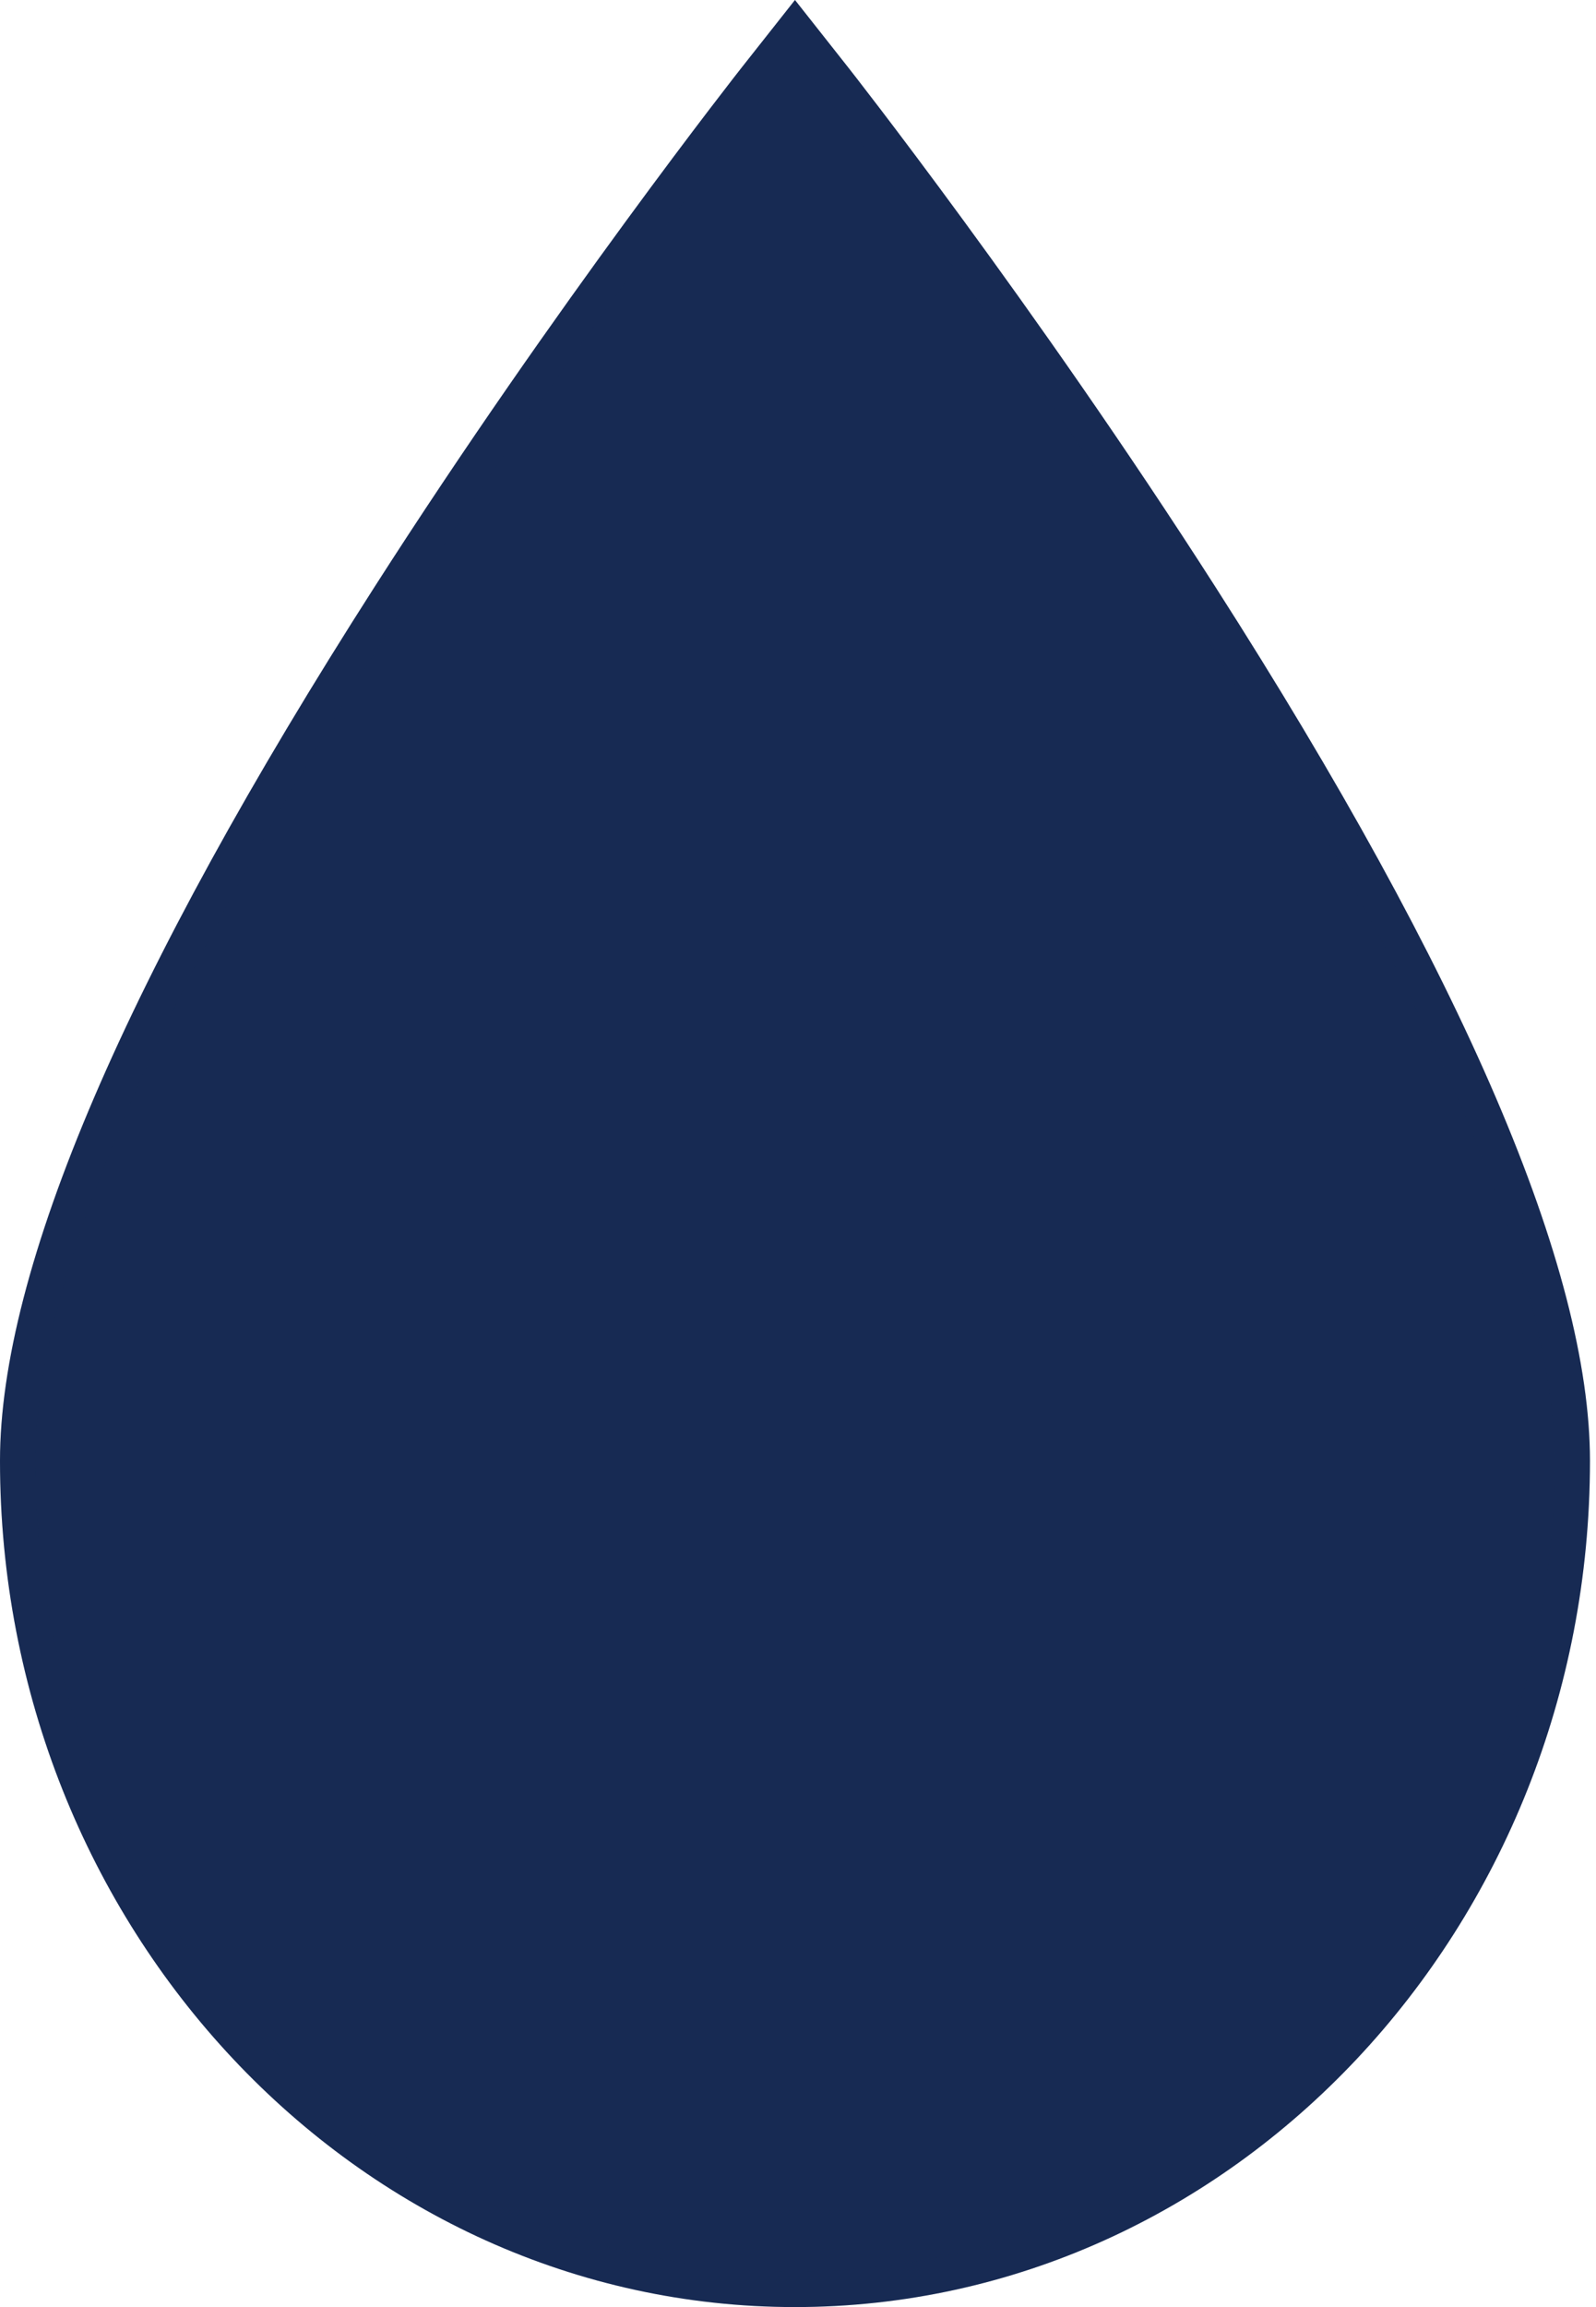 <svg width="180" height="260" viewBox="0 0 180 260" fill="none" xmlns="http://www.w3.org/2000/svg">
<path d="M137.096 66.175C116.621 34.204 95.64 7.572 95.64 7.572L89.659 0L83.678 7.572C83.471 7.835 62.698 34.204 42.222 66.176C14.205 109.921 0 143.044 0 164.625C0 217.215 40.221 260 89.659 260C139.098 260 179.319 217.215 179.319 164.625C179.318 143.044 165.113 109.921 137.096 66.175Z" fill="#172A53"/>
<path d="M89.659 3.227L94.07 8.81L94.07 8.811L94.071 8.812L94.073 8.814L94.084 8.828L94.128 8.884C94.168 8.935 94.227 9.011 94.306 9.111C94.463 9.312 94.697 9.612 95.002 10.005C95.612 10.792 96.509 11.953 97.649 13.446C99.929 16.433 103.183 20.751 107.077 26.066C114.865 36.699 125.204 51.314 135.412 67.254L137.096 66.175L135.412 67.254C149.385 89.071 159.88 108.188 166.876 124.5C173.884 140.842 177.319 154.227 177.319 164.625C177.319 216.228 137.879 258 89.659 258C41.44 258 2 216.228 2 164.625C2 154.227 5.434 140.842 12.443 124.5C19.439 108.188 29.933 89.072 43.906 67.254L42.222 66.176L43.906 67.254C64.33 35.363 85.056 9.054 85.248 8.811L89.659 3.227Z" stroke="#172A53" stroke-opacity="0.1" stroke-width="4"/>
</svg>
